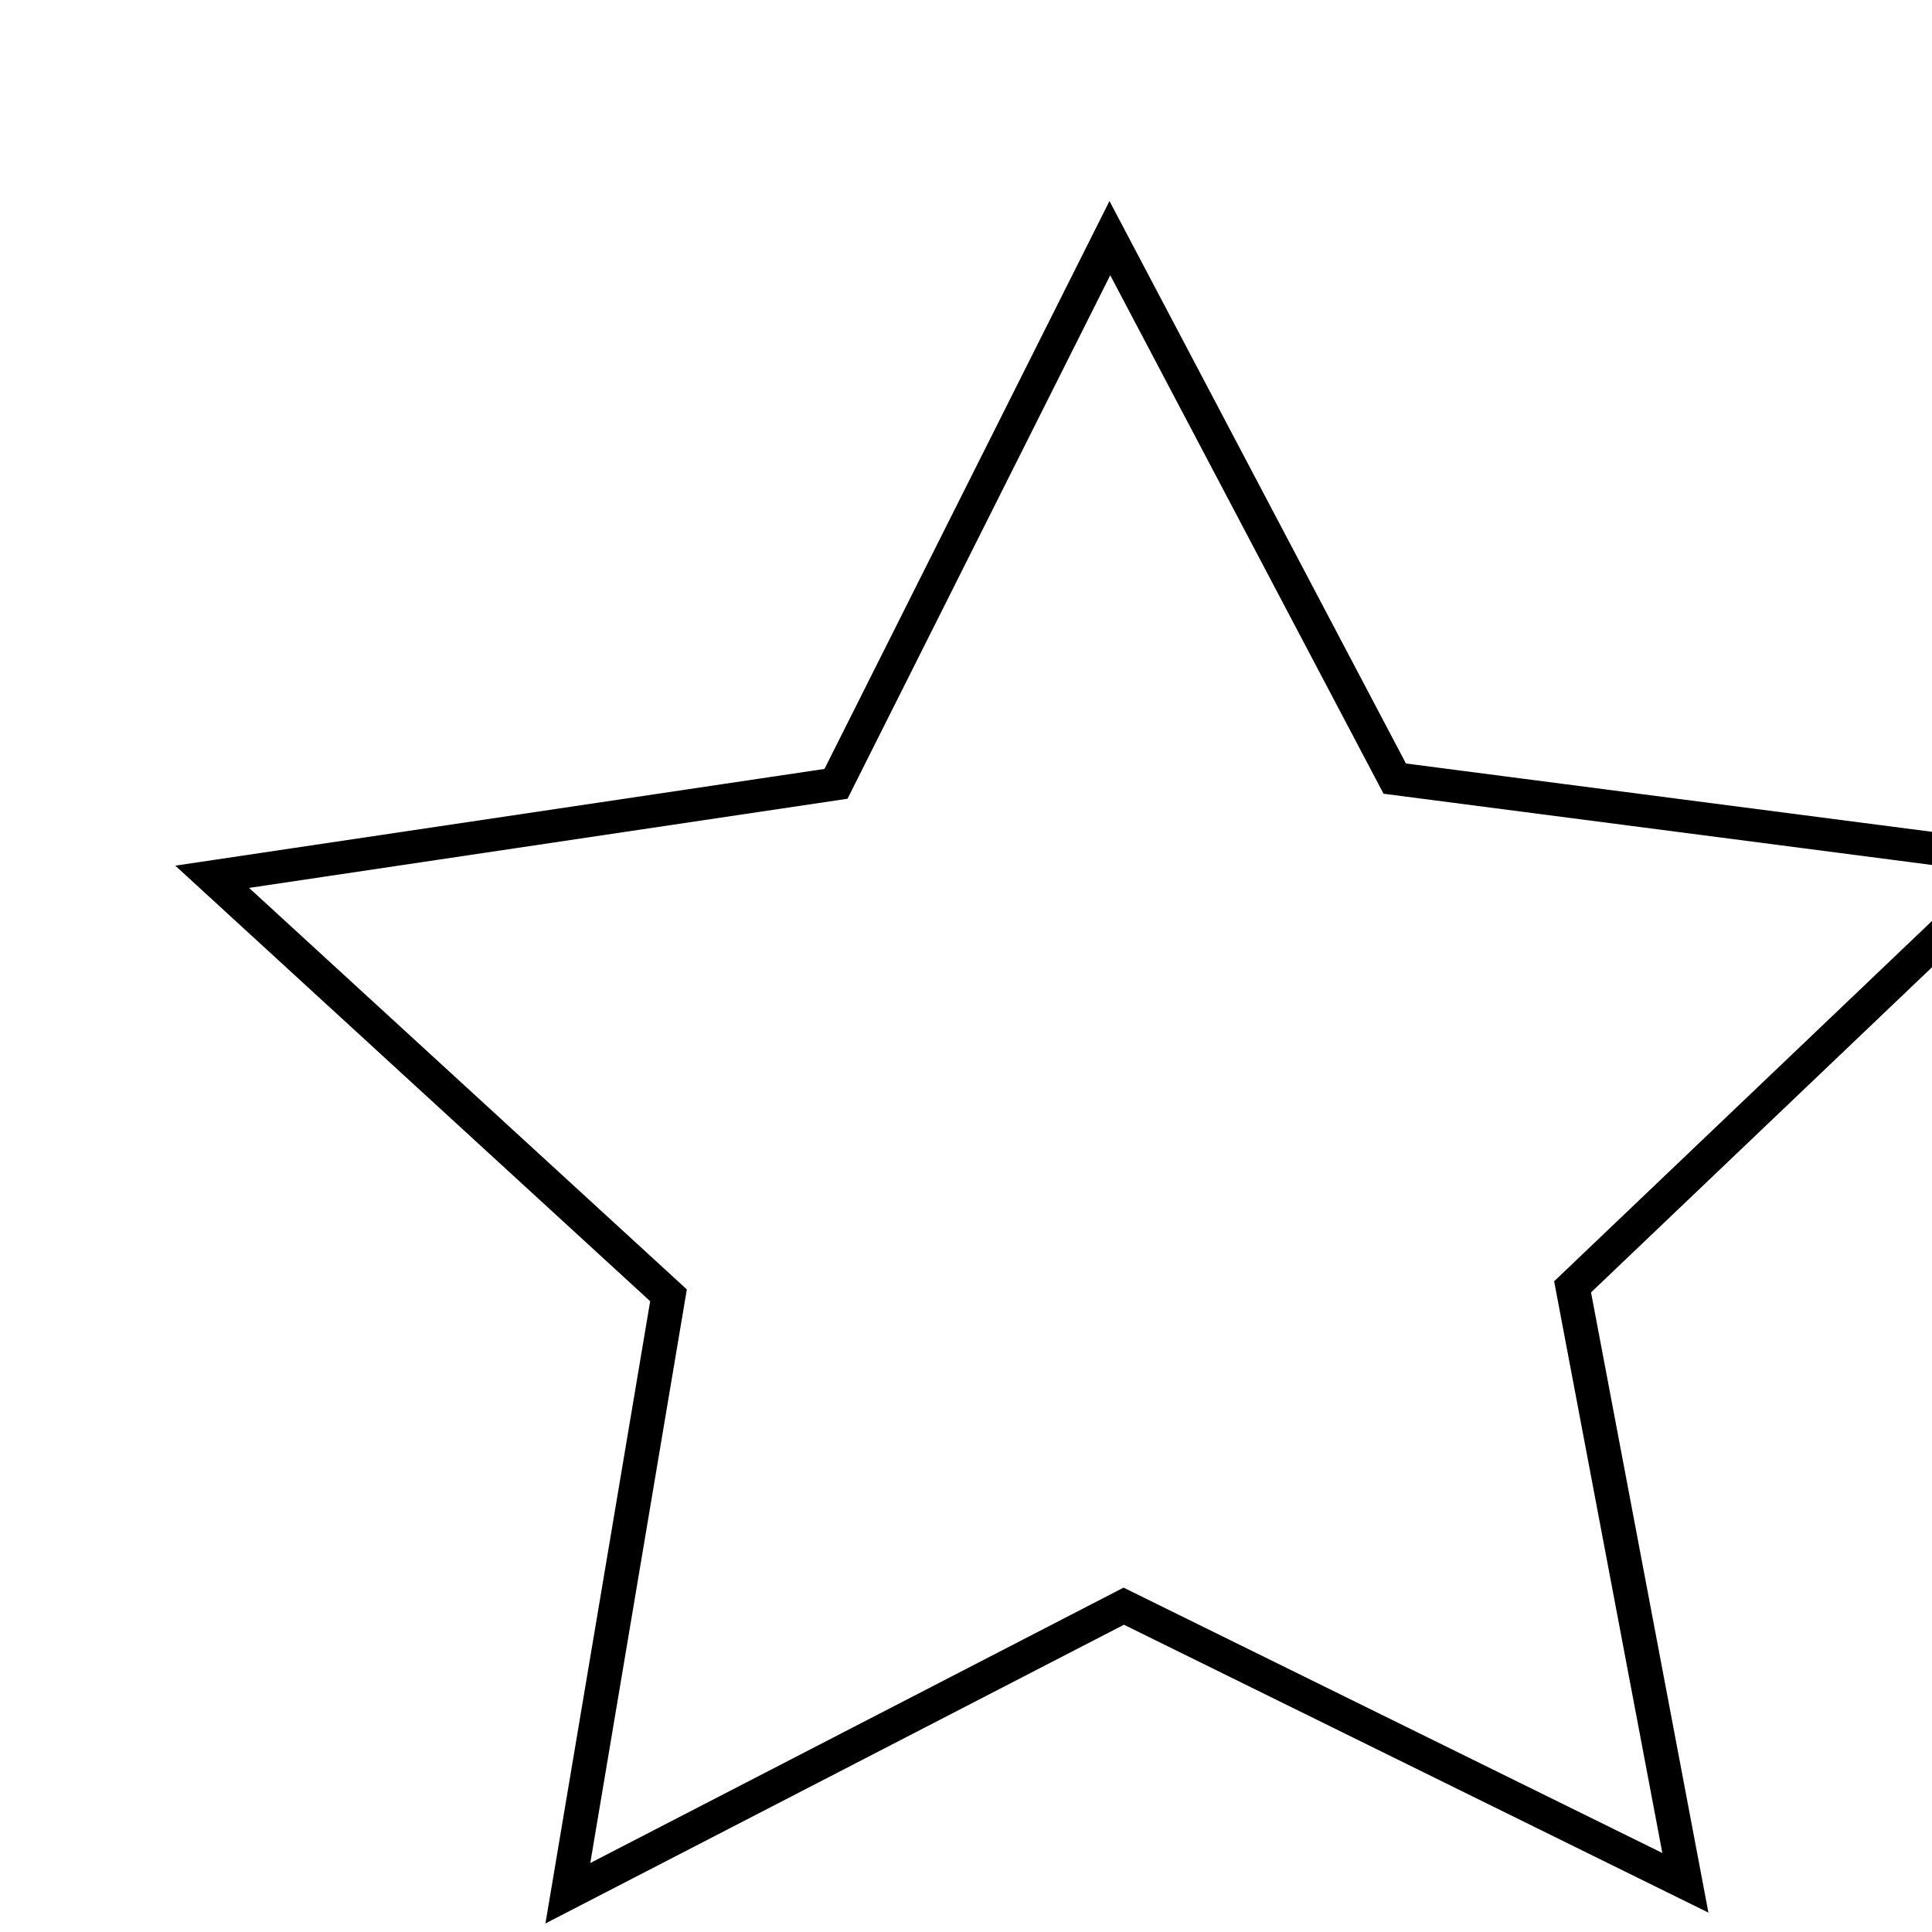 <?xml version="1.0" encoding="UTF-8" standalone="no"?>
<!-- Created with Inkscape (http://www.inkscape.org/) -->

<svg
   width="64"
   height="64"
   viewBox="0 0 64 64"
   version="1.1"
   id="SVGRoot"
   sodipodi:docname="/tmp/ink_ext_XXXXXX.svg504QR1"
   inkscape:export-filename="star-empty.svg"
   inkscape:export-xdpi="96"
   inkscape:export-ydpi="96"
   xmlns:inkscape="http://www.inkscape.org/namespaces/inkscape"
   xmlns:sodipodi="http://sodipodi.sourceforge.net/DTD/sodipodi-0.dtd"
   xmlns="http://www.w3.org/2000/svg"
   xmlns:svg="http://www.w3.org/2000/svg">
  <sodipodi:namedview
     id="namedview14"
     pagecolor="#ffffff"
     bordercolor="#000000"
     borderopacity="0.25"
     inkscape:showpageshadow="2"
     inkscape:pageopacity="0.0"
     inkscape:pagecheckerboard="0"
     inkscape:deskcolor="#d1d1d1"
     inkscape:document-units="px"
     showgrid="true"
     inkscape:zoom="8.516629"
     inkscape:cx="11.5069"
     inkscape:cy="33.698779"
     inkscape:window-width="1920"
     inkscape:window-height="1011"
     inkscape:window-x="0"
     inkscape:window-y="32"
     inkscape:window-maximized="1"
     inkscape:current-layer="layer1"
     showguides="false">
    <inkscape:grid
       type="xygrid"
       id="grid20" />
  </sodipodi:namedview>
  <defs
     id="defs9">
    <filter
       style="color-interpolation-filters:sRGB"
       inkscape:label="Drop Shadow"
       id="filter1293"
       x="-0.293"
       y="-0.308"
       width="1.662"
       height="1.692">
      <feFlood
         flood-opacity="0.498"
         flood-color="rgb(0,0,0)"
         result="flood"
         id="feFlood1283" />
      <feComposite
         in="flood"
         in2="SourceGraphic"
         operator="in"
         result="composite1"
         id="feComposite1285" />
      <feGaussianBlur
         in="composite1"
         stdDeviation="3"
         result="blur"
         id="feGaussianBlur1287" />
      <feOffset
         dx="2"
         dy="2"
         result="offset"
         id="feOffset1289" />
      <feComposite
         in="SourceGraphic"
         in2="offset"
         operator="over"
         result="fbSourceGraphic"
         id="feComposite1291" />
      <feColorMatrix
         result="fbSourceGraphicAlpha"
         in="fbSourceGraphic"
         values="0 0 0 -1 0 0 0 0 -1 0 0 0 0 -1 0 0 0 0 1 0"
         id="feColorMatrix2859" />
      <feFlood
         id="feFlood2861"
         flood-opacity="0.498"
         flood-color="rgb(0,0,0)"
         result="flood"
         in="fbSourceGraphic" />
      <feComposite
         in2="fbSourceGraphic"
         id="feComposite2863"
         in="flood"
         operator="in"
         result="composite1" />
      <feGaussianBlur
         id="feGaussianBlur2865"
         in="composite1"
         stdDeviation="3"
         result="blur" />
      <feOffset
         id="feOffset2867"
         dx="2"
         dy="2"
         result="offset" />
      <feComposite
         in2="offset"
         id="feComposite2869"
         in="fbSourceGraphic"
         operator="over"
         result="composite2" />
    </filter>
  </defs>
  <g
     inkscape:label="Layer 1"
     inkscape:groupmode="layer"
     id="layer1">
    <path
       sodipodi:type="star"
       style="opacity:1;fill:none;fill-opacity:0.015;stroke:#000000;stroke-width:1;stroke-dasharray:none;stroke-opacity:1;filter:url(#filter1293)"
       id="path131"
       inkscape:flatsided="false"
       sodipodi:sides="5"
       sodipodi:cx="31.350447"
       sodipodi:cy="30.363644"
       sodipodi:r1="27.770372"
       sodipodi:r2="13.885186"
       sodipodi:arg1="0.93273078"
       sodipodi:arg2="1.5610493"
       inkscape:rounded="0"
       inkscape:randomized="0"
       d="M 47.892,52.67 31.486,44.248 15.247,52.988 18.187,34.783 4.857,22.04 23.08,19.21 31.08,2.595 39.402,19.051 57.677,21.525 44.597,34.525 Z"
       inkscape:transform-center-x="0.094872709"
       inkscape:transform-center-y="-2.7989391"
       transform="matrix(1.134,0,0,1.088,-3.015,0.713)" />
  </g>
</svg>
